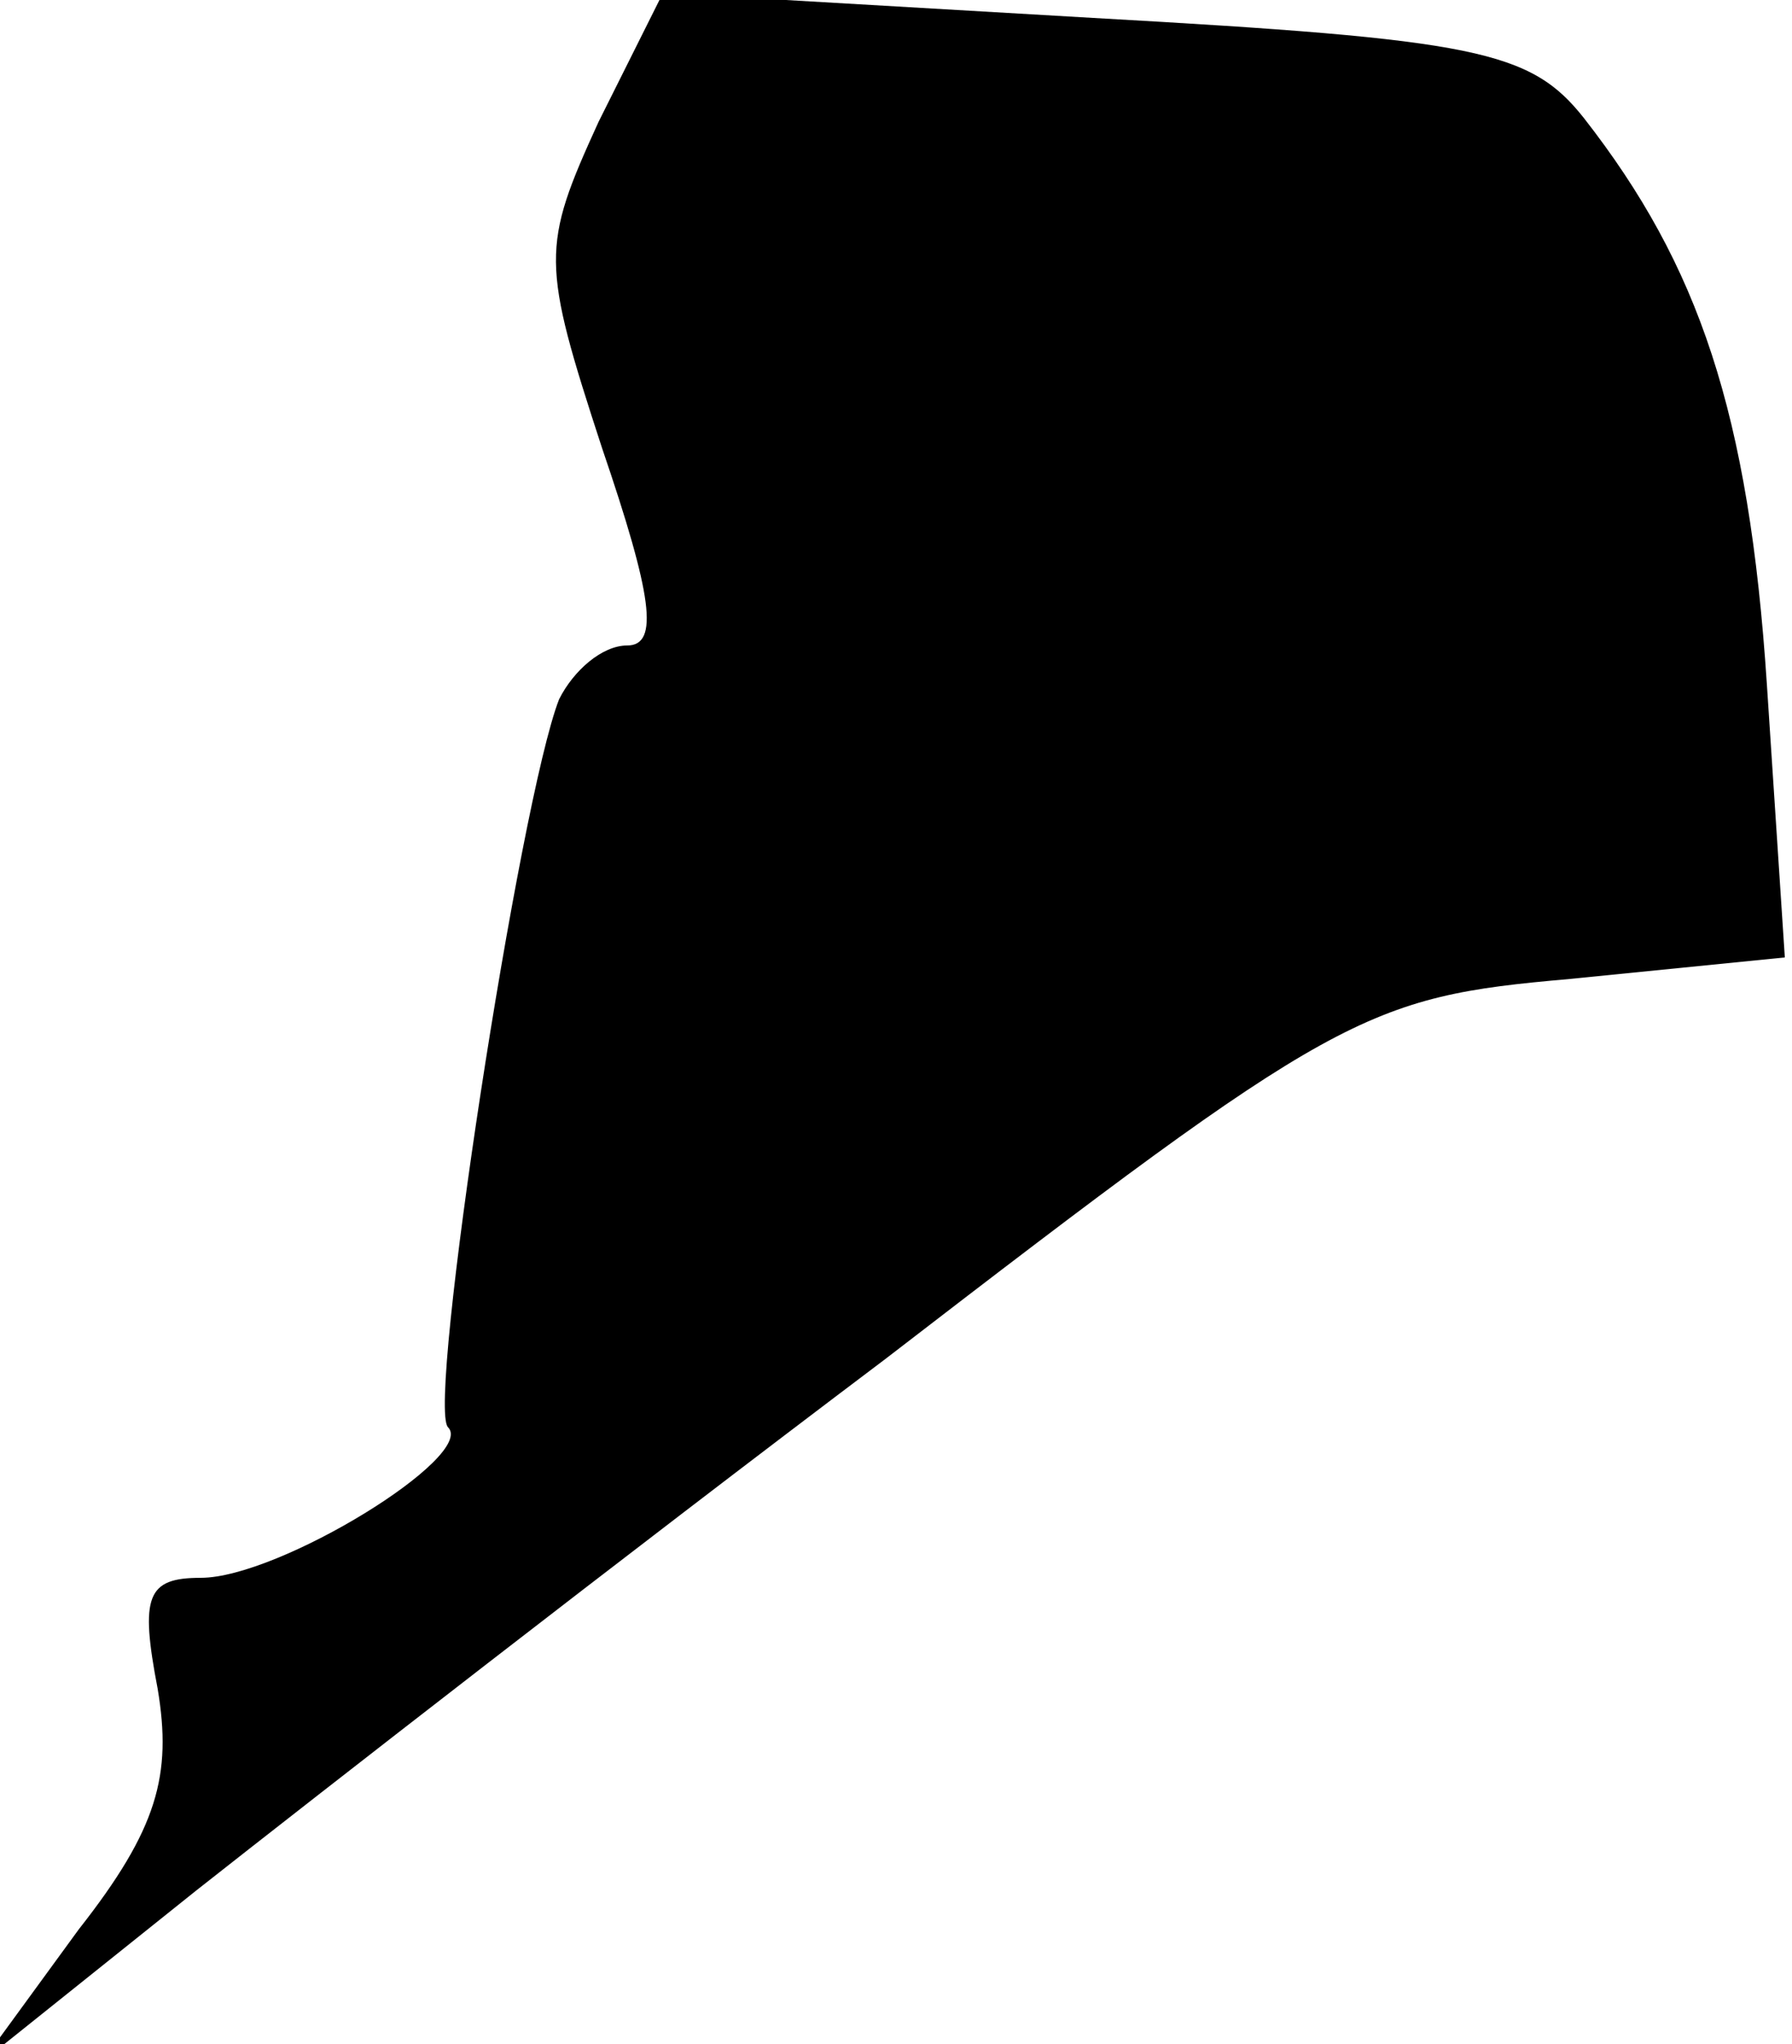 <?xml version="1.0" standalone="no"?>
<!DOCTYPE svg PUBLIC "-//W3C//DTD SVG 20010904//EN"
 "http://www.w3.org/TR/2001/REC-SVG-20010904/DTD/svg10.dtd">
<svg version="1.0" xmlns="http://www.w3.org/2000/svg"
 width="50pt" height="57pt" viewBox="0 0 50 57"
 preserveAspectRatio="xMidYMid meet">
<g transform="translate(0,57) scale(0.1,-0.1)"
fill="#000000" stroke="none">
<path fill="#000000" stroke="none" d="M167 536 c-16 -35 -16 -39 1 -91 14
-41 16 -55 7 -55 -7 0 -15 -7 -19 -15 -11 -28 -37 -197 -31 -203 8 -8 -47 -42
-69 -42 -15 0 -17 -5 -12 -31 4 -24 0 -39 -22 -67 l-27 -37 60 48 c33 26 119
93 192 148 126 97 134 101 191 106 l60 6 -5 76 c-5 76 -19 117 -51 158 -15 19
-30 22 -137 28 l-120 7 -18 -36z"/>
</g>
</svg>
